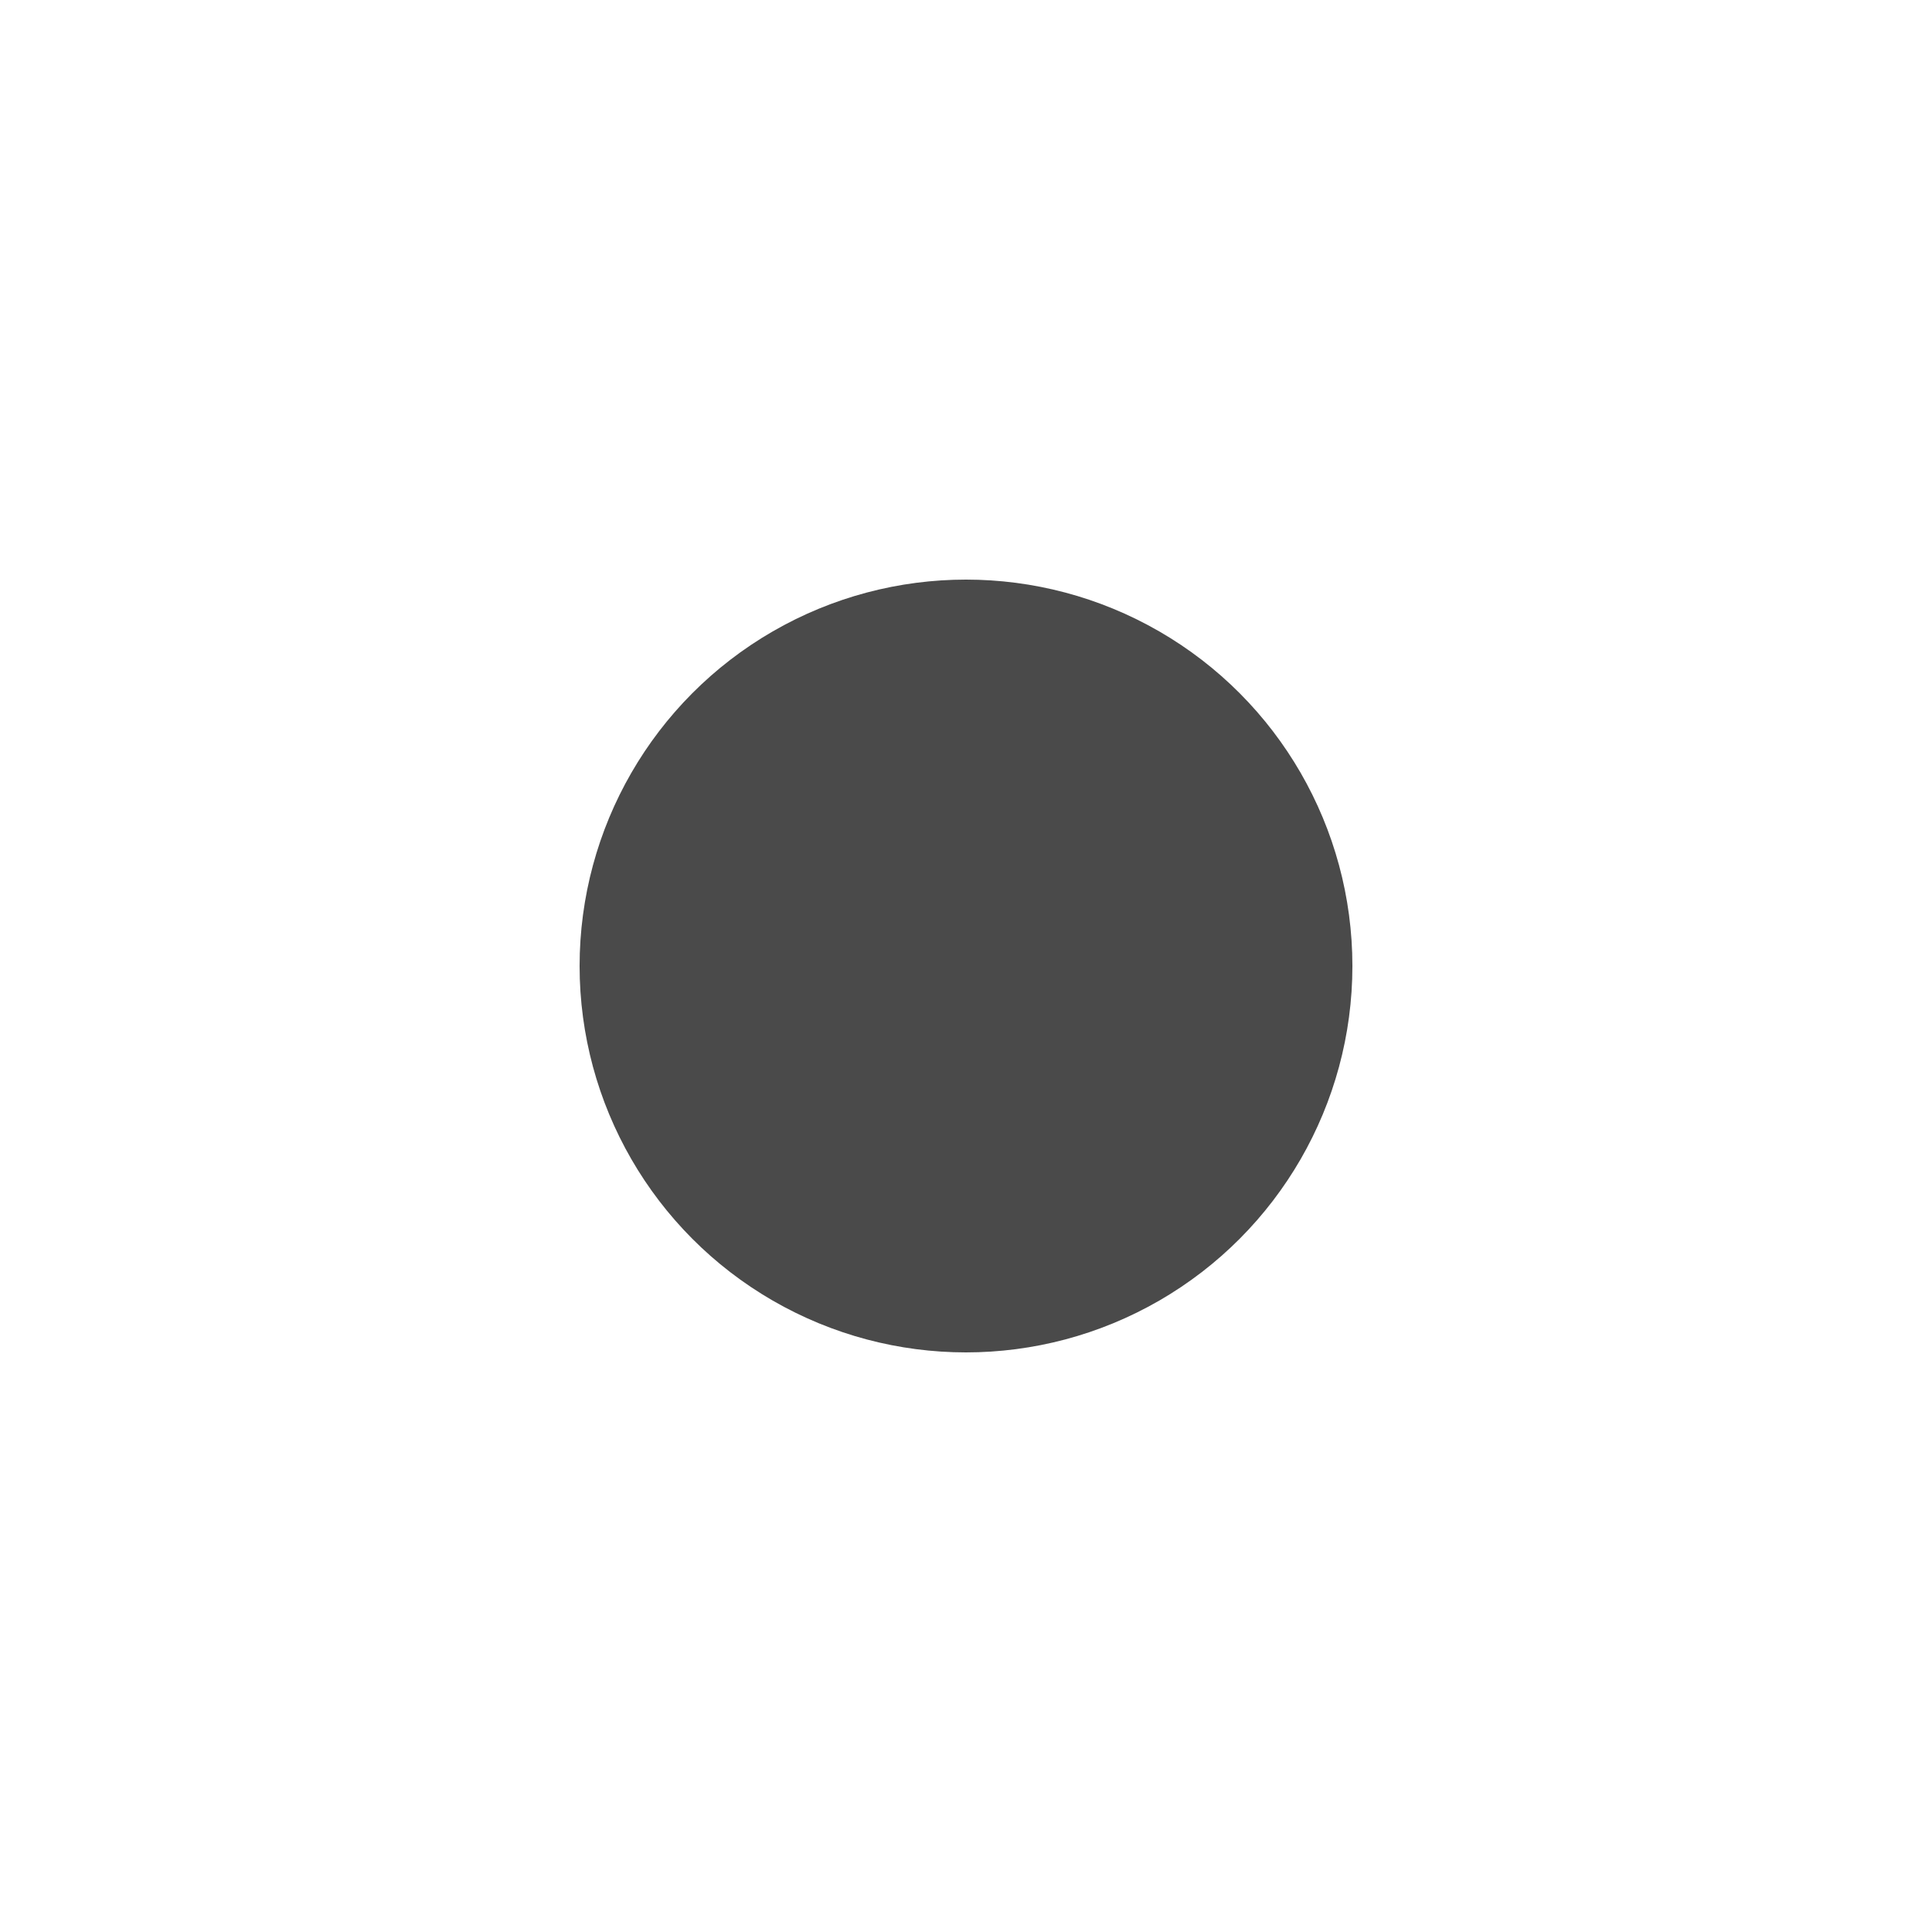 <svg width="100" height="100" viewBox="0 0 100 100" xmlns="http://www.w3.org/2000/svg">
  <g fill="#4A4A4A">
    <circle cx="50" cy="50" r="20" />
    <path d="M45 45 L55 55 M45 55 L55 45" />
  </g>
</svg>
